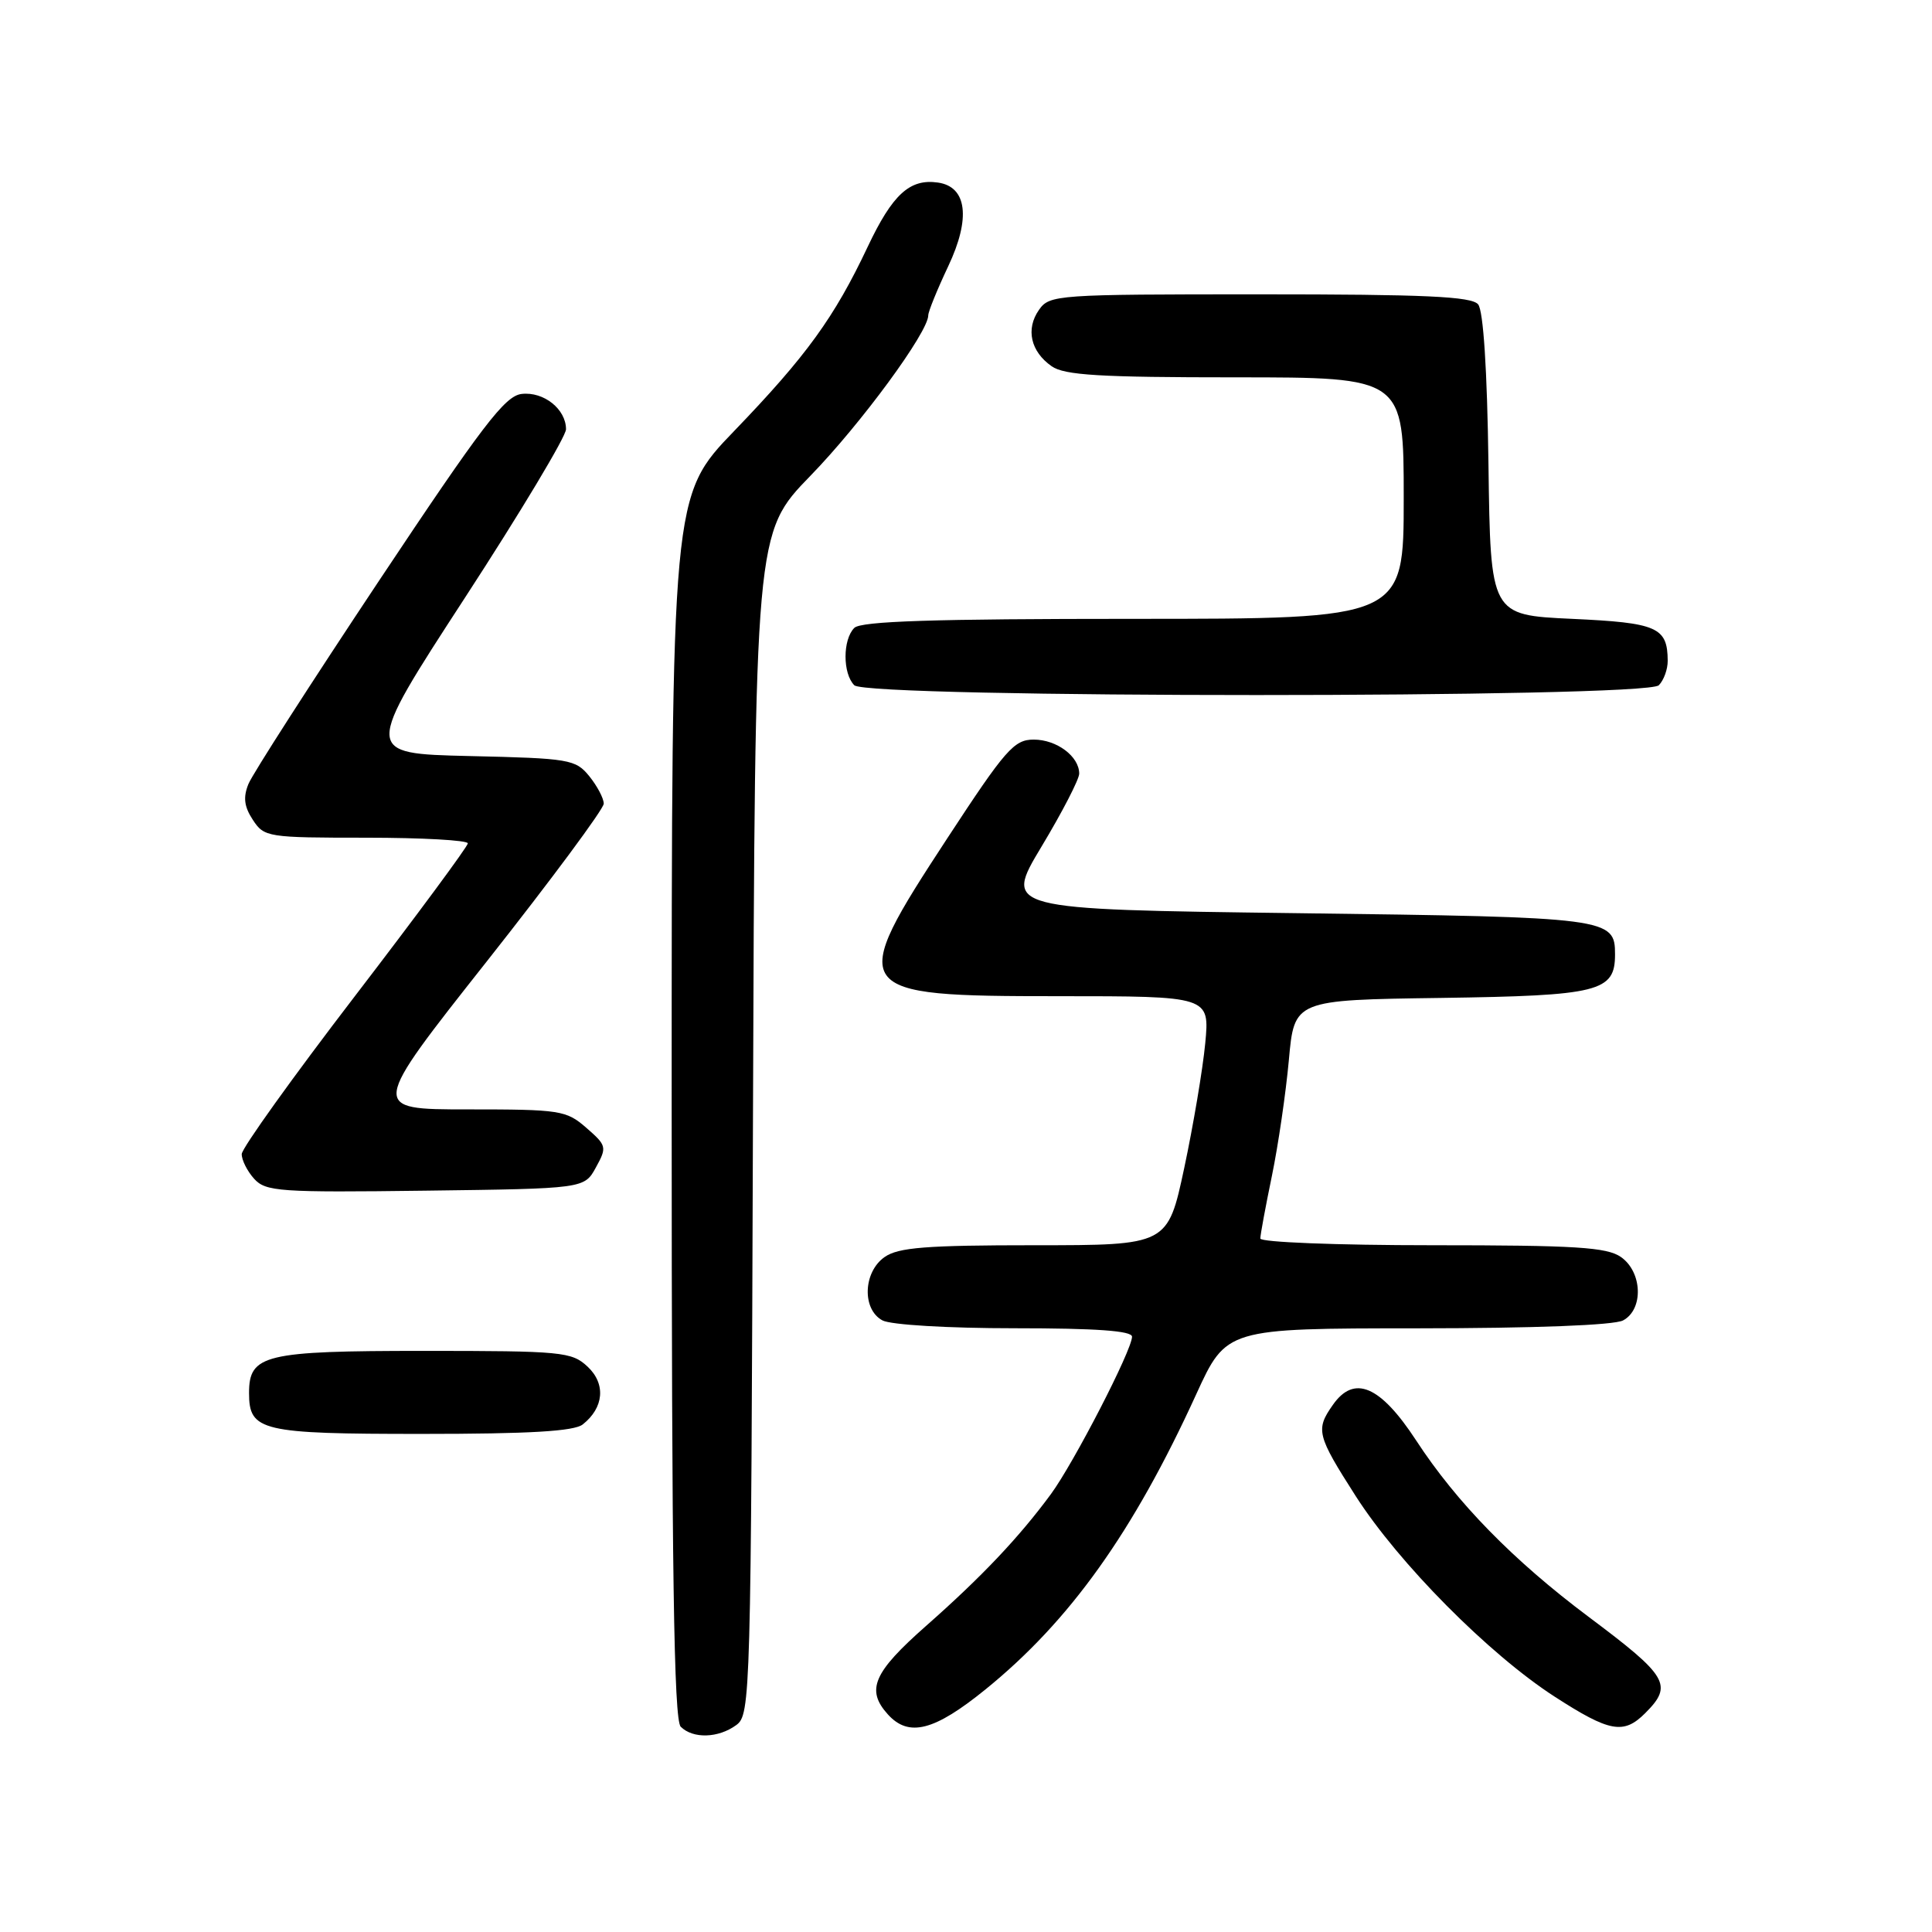 <?xml version="1.0" encoding="UTF-8" standalone="no"?>
<!DOCTYPE svg PUBLIC "-//W3C//DTD SVG 1.1//EN" "http://www.w3.org/Graphics/SVG/1.1/DTD/svg11.dtd" >
<svg xmlns="http://www.w3.org/2000/svg" xmlns:xlink="http://www.w3.org/1999/xlink" version="1.1" viewBox="0 0 256 256">
 <g >
 <path fill="currentColor"
d=" M 97.56 228.58 C 99.45 227.20 99.51 225.05 99.77 148.88 C 100.04 70.61 100.04 70.61 107.38 63.05 C 114.07 56.17 123.00 44.02 123.00 41.78 C 123.00 41.28 124.19 38.36 125.64 35.29 C 128.65 28.93 128.14 24.74 124.28 24.19 C 120.55 23.65 118.26 25.75 114.97 32.71 C 110.55 42.07 106.86 47.16 97.29 57.10 C 89.00 65.70 89.00 65.70 89.00 146.65 C 89.00 208.28 89.29 227.89 90.20 228.80 C 91.82 230.42 95.19 230.32 97.56 228.58 Z  M 130.59 223.85 C 141.75 214.80 150.15 203.04 158.50 184.76 C 162.50 176.02 162.50 176.02 187.82 176.01 C 203.34 176.00 213.88 175.60 215.07 174.96 C 217.80 173.50 217.63 168.55 214.78 166.56 C 212.92 165.26 208.77 165.00 189.78 165.00 C 177.08 165.00 167.00 164.60 167.00 164.11 C 167.00 163.62 167.69 159.89 168.53 155.83 C 169.37 151.76 170.38 144.85 170.78 140.47 C 171.50 132.50 171.50 132.50 190.95 132.23 C 211.90 131.93 214.00 131.41 214.00 126.47 C 214.00 121.63 213.29 121.53 171.85 121.00 C 133.01 120.50 133.01 120.50 138.00 112.19 C 140.75 107.62 143.00 103.26 143.00 102.51 C 143.00 100.23 140.03 98.00 136.97 98.00 C 134.37 98.00 133.23 99.30 125.54 111.05 C 112.13 131.54 112.46 132.00 140.22 132.00 C 160.29 132.00 160.29 132.00 159.70 138.25 C 159.37 141.69 158.12 149.11 156.92 154.75 C 154.73 165.00 154.73 165.00 137.09 165.00 C 122.74 165.00 119.03 165.29 117.22 166.56 C 114.37 168.55 114.20 173.50 116.93 174.96 C 118.03 175.55 125.62 176.00 134.43 176.00 C 145.29 176.00 150.00 176.34 150.00 177.12 C 150.00 178.89 142.29 193.84 139.25 197.98 C 135.02 203.72 130.08 208.94 122.72 215.43 C 115.71 221.61 114.71 223.92 117.65 227.17 C 120.42 230.23 123.80 229.36 130.59 223.85 Z  M 218.00 227.00 C 221.72 223.28 221.04 222.13 210.50 214.24 C 200.50 206.75 193.03 199.11 187.65 190.87 C 182.89 183.59 179.43 182.11 176.60 186.17 C 174.30 189.44 174.49 190.19 179.64 198.24 C 185.33 207.13 197.27 219.17 205.99 224.81 C 213.30 229.53 215.14 229.86 218.00 227.00 Z  M 77.21 188.75 C 80.03 186.53 80.30 183.36 77.85 181.08 C 75.75 179.12 74.49 179.00 56.14 179.00 C 35.04 179.00 33.00 179.49 33.00 184.58 C 33.00 189.63 34.58 190.00 55.88 190.00 C 70.16 190.00 76.06 189.65 77.21 188.75 Z  M 78.96 154.69 C 80.44 152.00 80.39 151.79 77.69 149.44 C 75.03 147.12 74.24 147.00 61.95 147.00 C 49.01 147.00 49.01 147.00 64.51 127.38 C 73.03 116.59 80.00 107.19 80.00 106.49 C 80.00 105.79 79.14 104.16 78.09 102.86 C 76.27 100.62 75.50 100.48 62.18 100.18 C 48.18 99.85 48.18 99.85 61.59 79.23 C 68.97 67.89 75.00 57.83 75.00 56.88 C 75.00 54.21 72.04 51.86 69.12 52.20 C 66.91 52.45 63.92 56.37 50.19 77.00 C 41.23 90.47 33.45 102.57 32.92 103.88 C 32.20 105.65 32.35 106.88 33.50 108.63 C 35.00 110.93 35.46 111.00 48.52 111.00 C 55.94 111.00 61.99 111.34 61.99 111.75 C 61.98 112.16 55.24 121.28 47.02 132.00 C 38.80 142.72 32.05 152.14 32.03 152.92 C 32.02 153.70 32.75 155.17 33.67 156.19 C 35.21 157.89 36.99 158.02 56.38 157.77 C 77.42 157.50 77.42 157.50 78.96 154.69 Z  M 219.80 90.80 C 220.46 90.14 220.99 88.68 220.98 87.55 C 220.95 83.11 219.61 82.52 208.29 82.00 C 197.50 81.50 197.50 81.50 197.23 61.58 C 197.06 48.94 196.55 41.17 195.86 40.33 C 194.99 39.28 188.82 39.00 166.93 39.00 C 139.96 39.00 139.07 39.06 137.67 41.06 C 135.89 43.60 136.56 46.58 139.35 48.53 C 141.04 49.72 145.74 50.00 163.72 50.00 C 186.00 50.00 186.00 50.00 186.00 66.00 C 186.00 82.00 186.00 82.00 150.20 82.00 C 123.69 82.00 114.09 82.31 113.20 83.20 C 111.65 84.75 111.65 89.25 113.20 90.80 C 114.93 92.53 218.07 92.53 219.80 90.80 Z "/>
</g>
</svg>